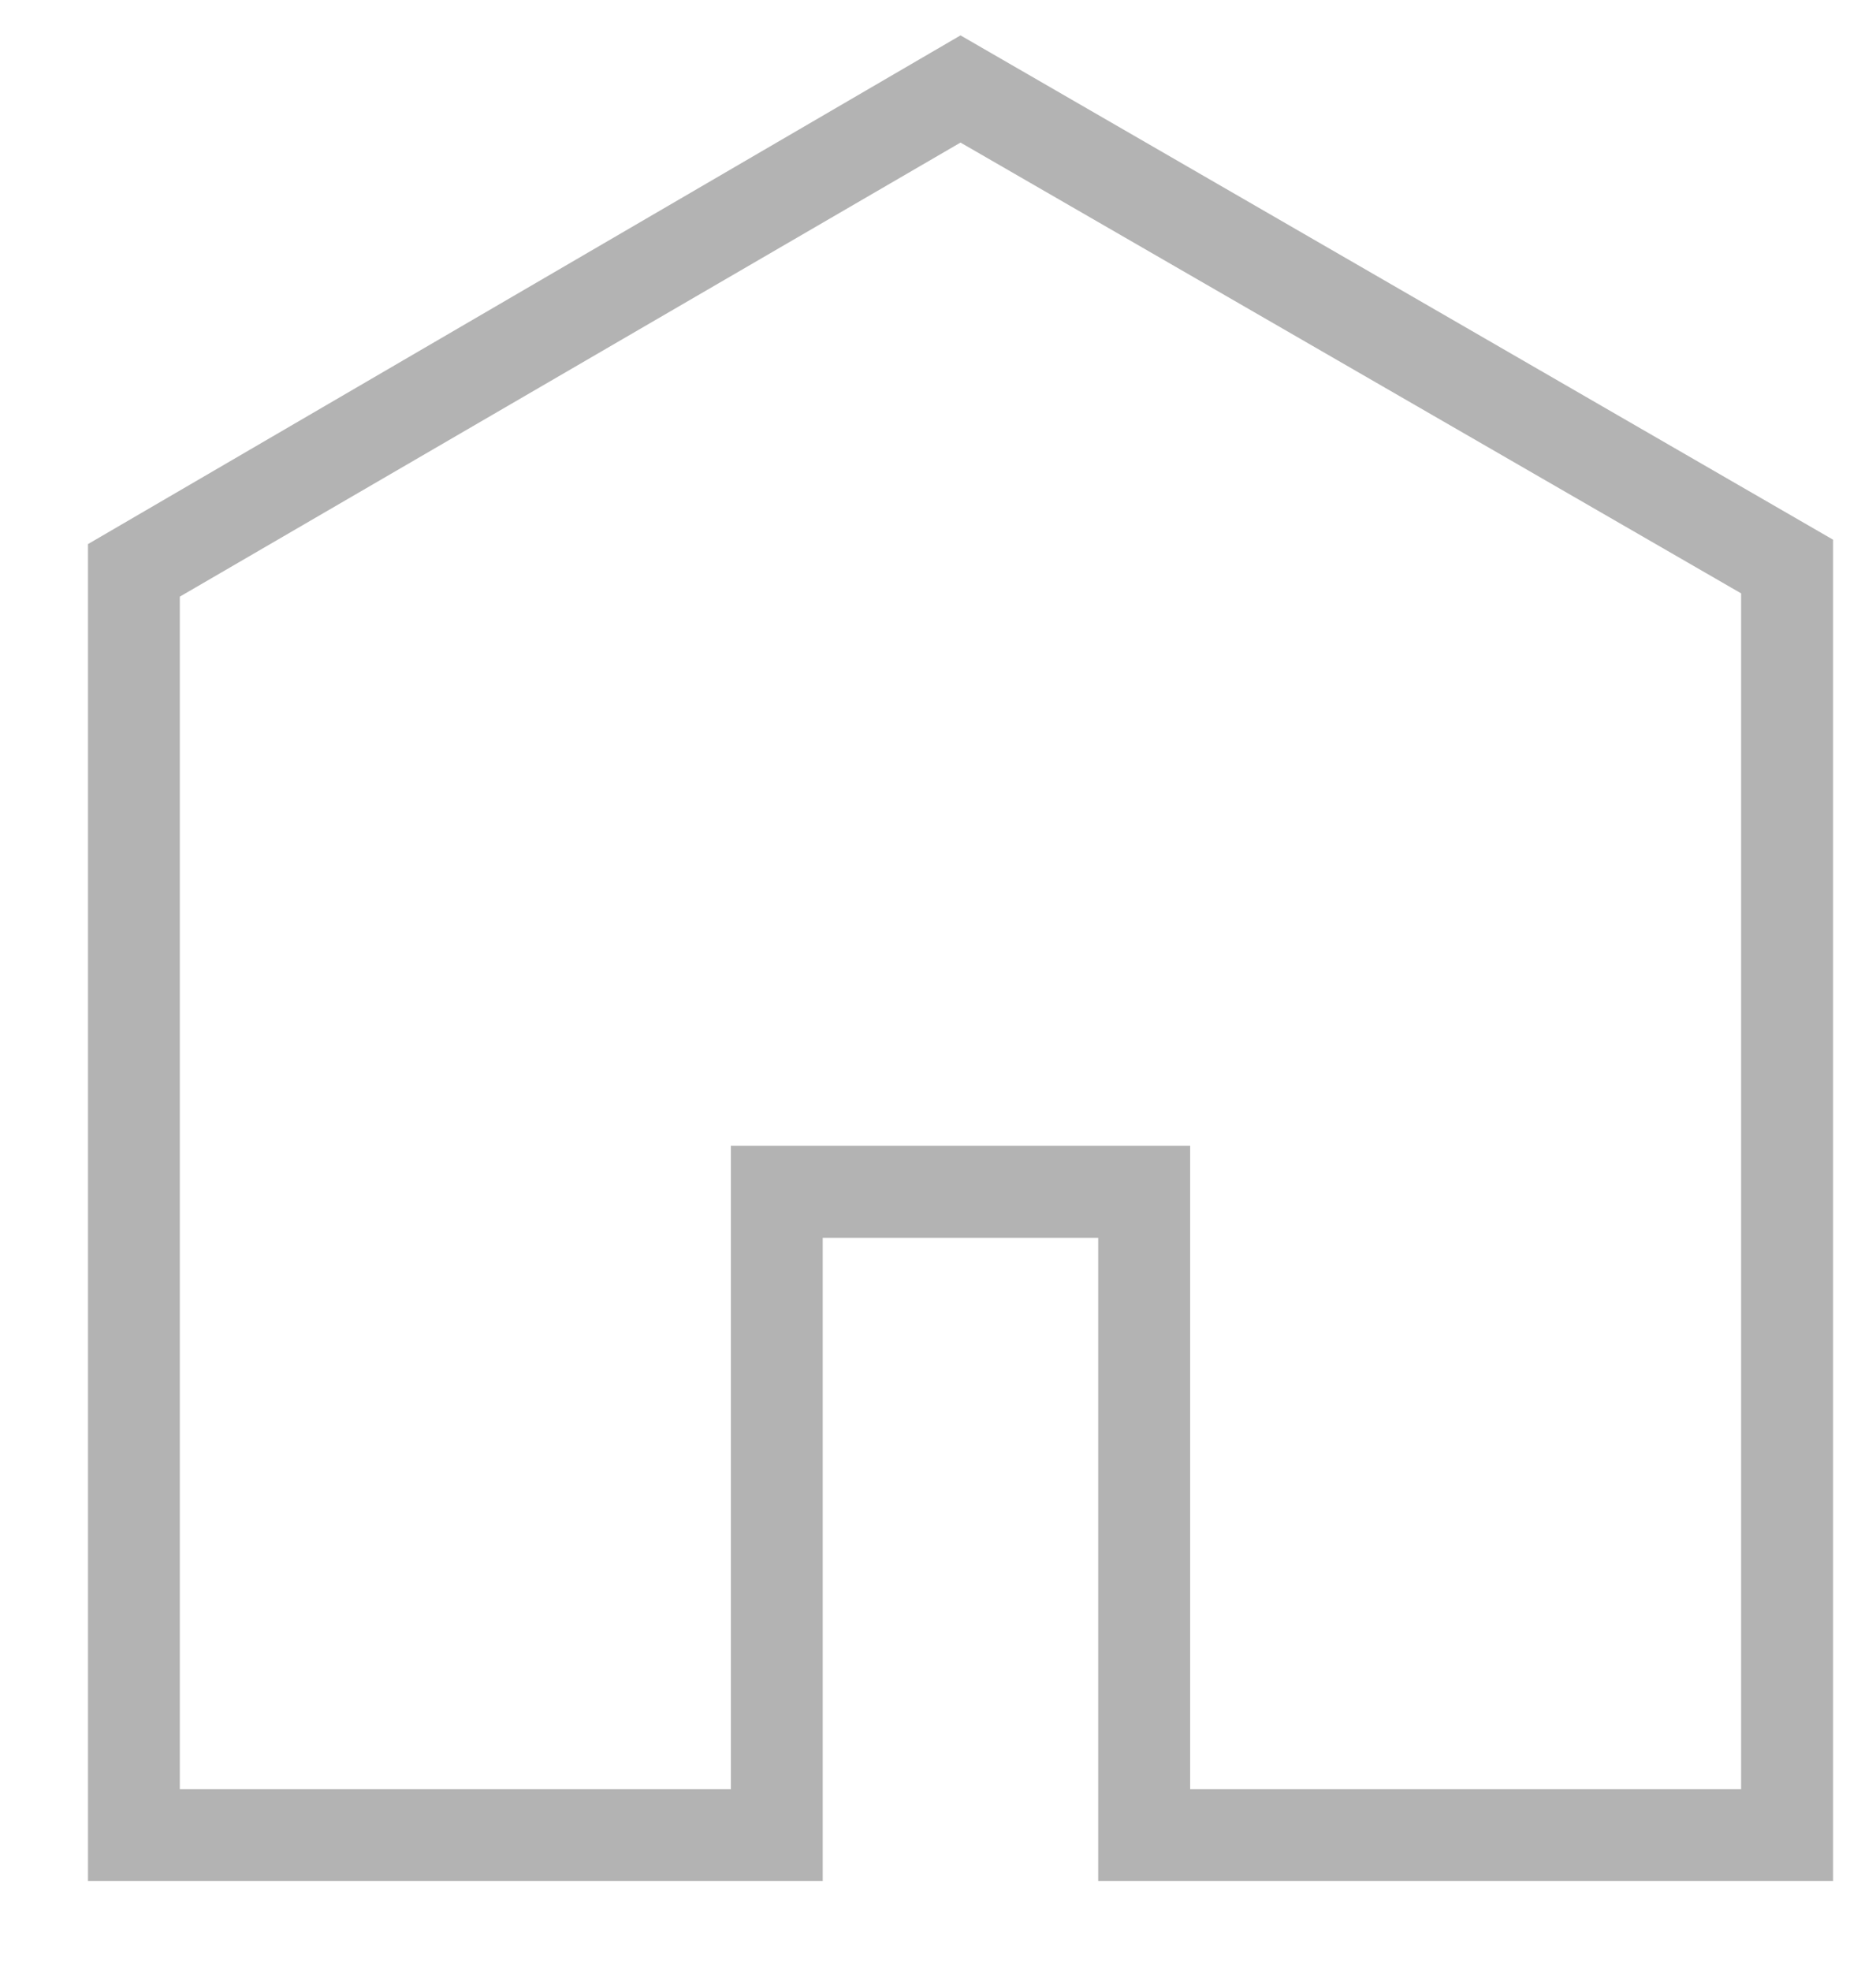 <svg width="20" height="21" viewBox="0 0 20 21" fill="none" xmlns="http://www.w3.org/2000/svg">
<path d="M10.24 1.519L1.917 6.357V19.062H7.792V12.208H12.688V19.062H18.562V6.322L10.24 1.519ZM10.24 0.377L19.542 5.75V20.042H11.708V13.188H8.771V20.042H0.938V5.797L10.24 0.377Z" fill="#B3B3B3"/>
</svg>